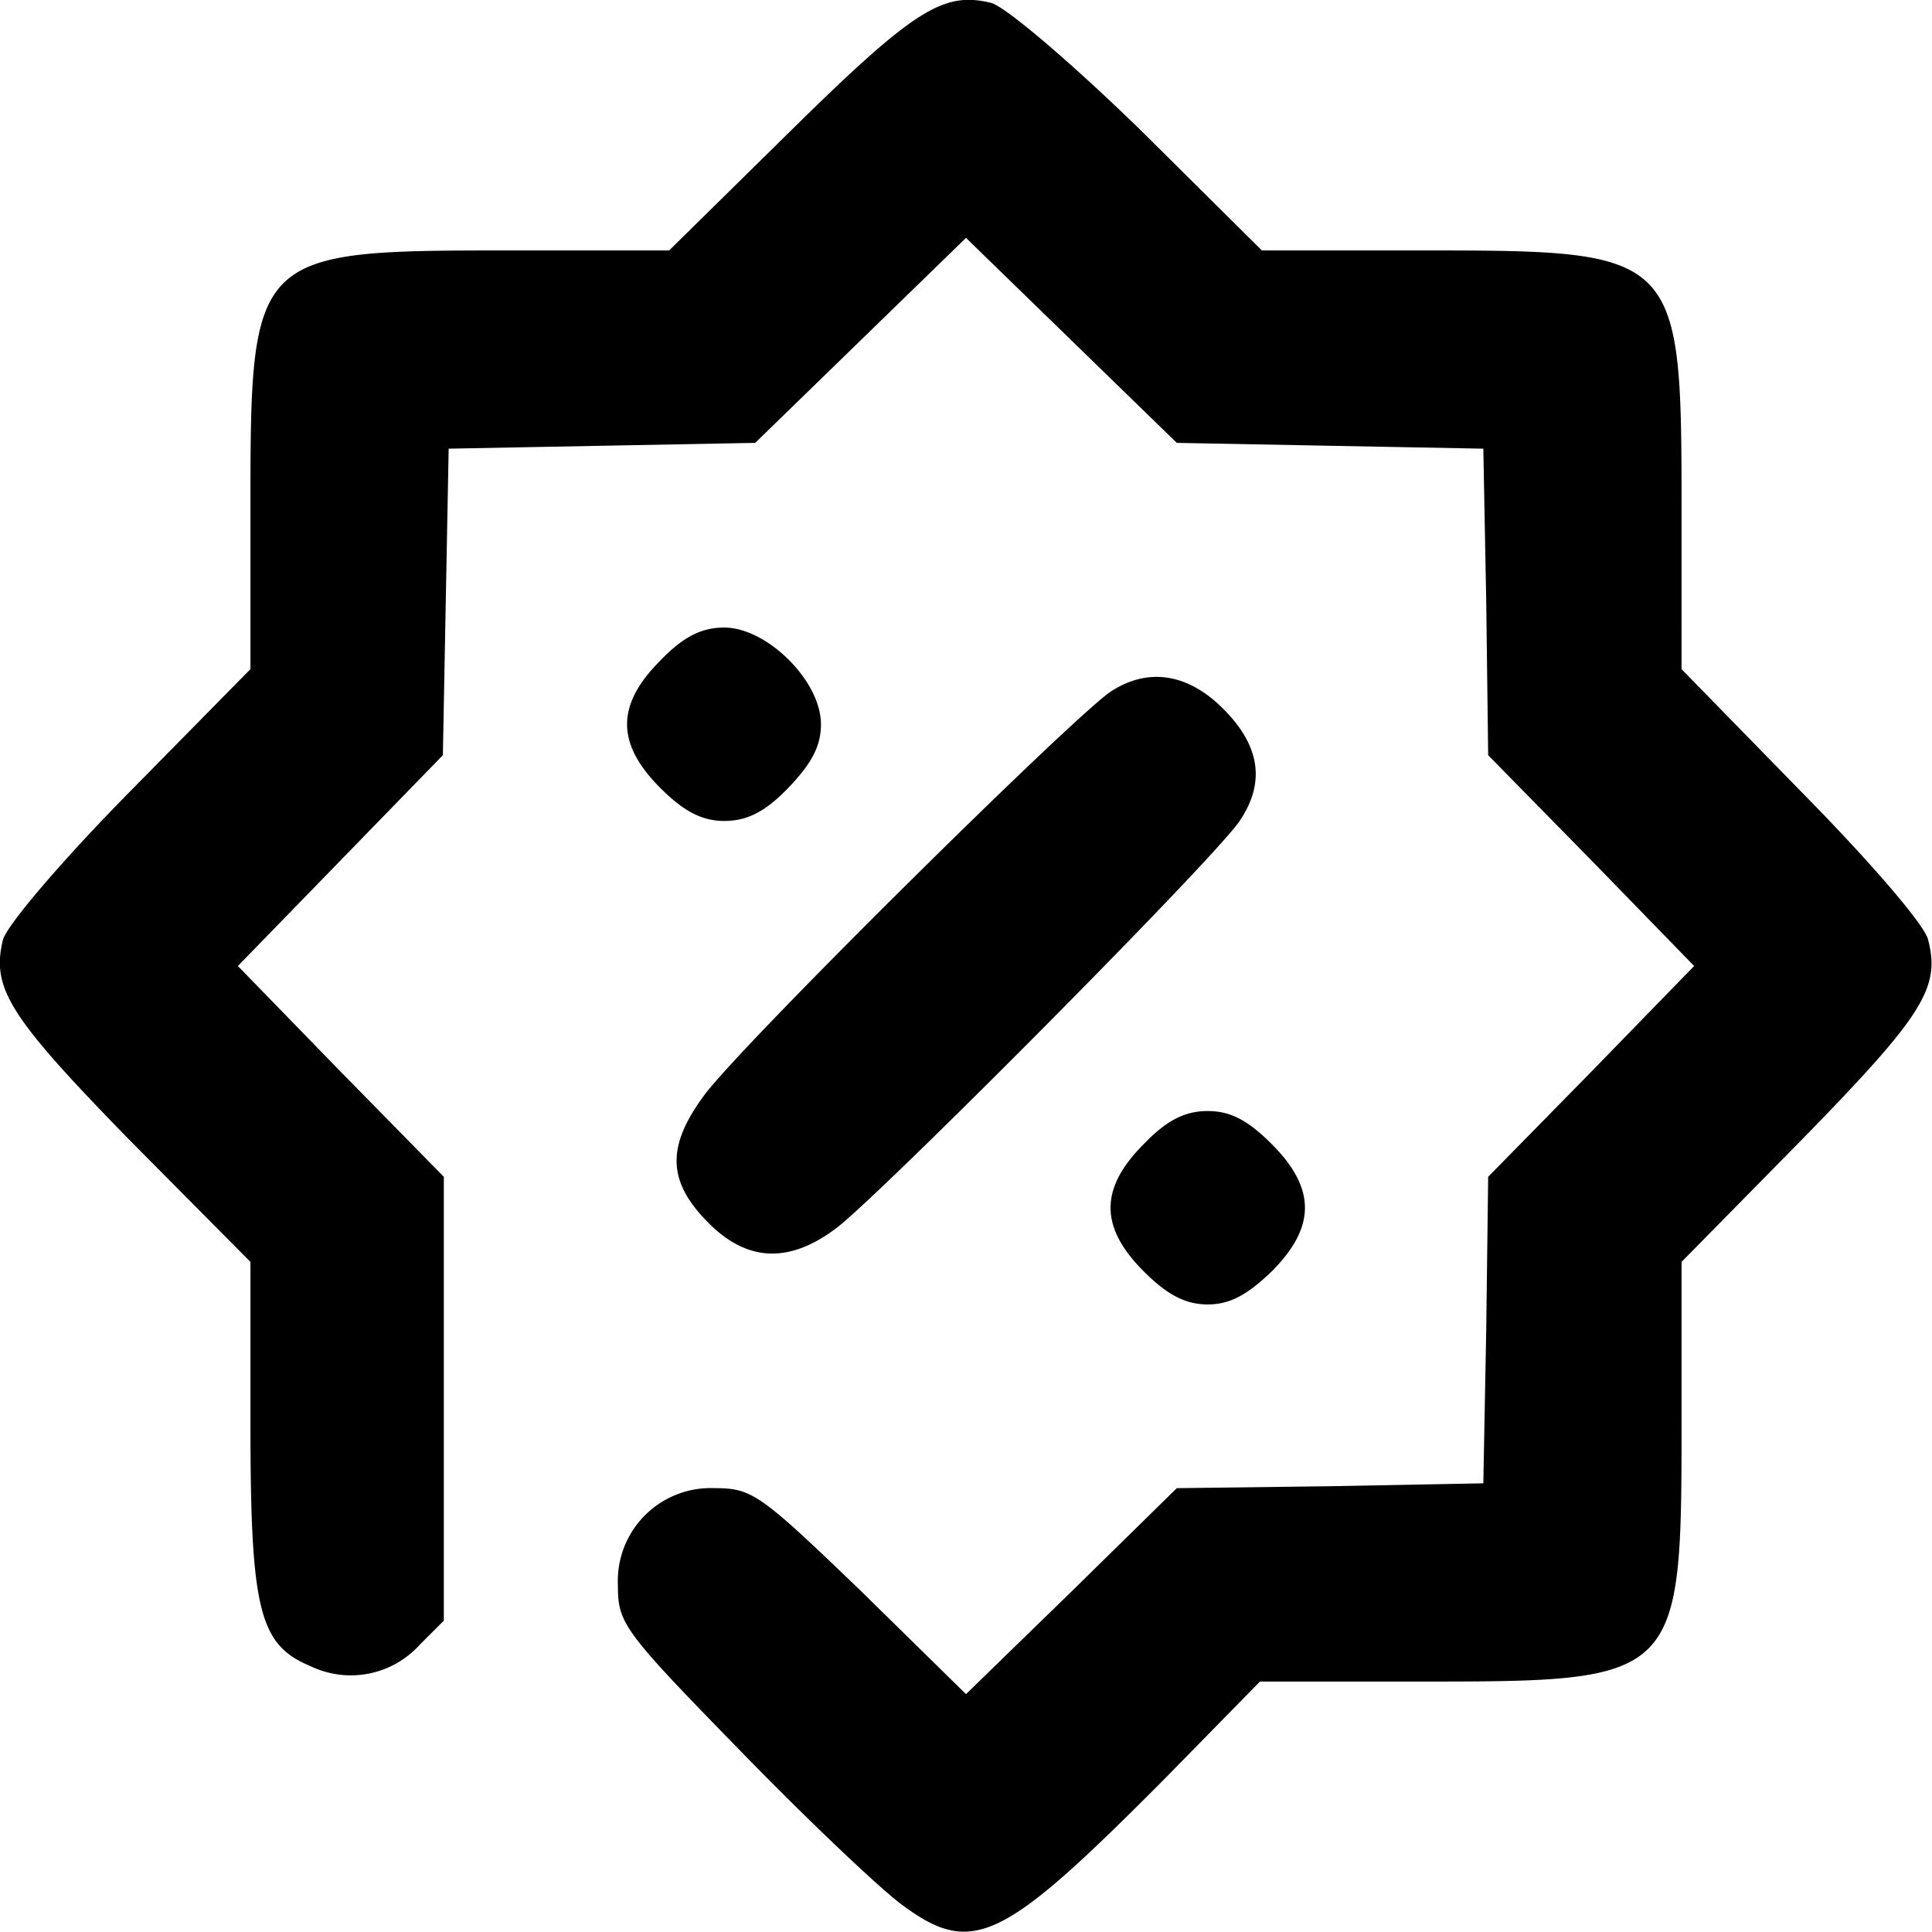<svg xmlns="http://www.w3.org/2000/svg" viewBox="0 0 199.8 199.8">
  <title>sale</title>
  <path d="M93.3,197c-2.2-1.6-9.7-8.7-16.7-15.9-12.2-12.5-12.7-13.2-12.7-17.2a9.6,9.6,0,0,1,10-10c3.9,0,4.7.6,15.1,10.6l10.9,10.7,10.9-10.6,10.9-10.7,15.8-.2,15.9-.3.3-15.9.2-15.8,10.7-10.9,10.6-10.9L164.6,89,153.9,78.1l-.2-15.9-.3-15.8-15.9-.3-15.8-.3L110.8,35.2,99.9,24.6,89,35.2,78.1,45.8l-15.9.3-15.8.3-.3,15.8-.3,15.9L35.2,89,24.6,99.9l10.6,10.9,10.7,10.9v45.9l-2.5,2.5a9.6,9.6,0,0,1-11.3,2.2c-5.3-2.2-6.2-5.8-6.2-25.1V130.5L13.4,117.9C.9,105.1-.9,102.2.3,97.2.7,95.7,6.4,89,13.4,81.9L25.9,69.2V52.5c0-26.4.2-26.6,26.6-26.6H69.2L81.9,13.4C94.6.9,97.6-.9,102.5.3c1.5.4,8.2,6.1,15.4,13.1l12.6,12.5h16.7c26.4,0,26.7.2,26.7,26.6V69.2l12.4,12.7c7,7.1,12.8,13.8,13.1,15.3,1.3,5-.6,7.9-13.1,20.7l-12.4,12.6v16.7c0,26.5-.2,26.7-26.8,26.7H130.3L120.4,184c-16.7,16.8-19.8,18.4-27.1,13Zm25-65.5c-4.6-4.6-4.6-8.6,0-13.2,2.4-2.5,4.3-3.4,6.6-3.4s4.1.9,6.6,3.4c4.6,4.6,4.6,8.6,0,13.2-2.5,2.4-4.3,3.4-6.6,3.4S120.7,133.9,118.3,131.5Zm-45-5c-4.3-4.3-4.4-7.9-.5-13.2s38.4-39.4,42.1-41.8,7.8-2,11.6,1.8,4.4,7.6,1.7,11.6S91,123.6,86.5,127,77.6,130.8,73.3,126.5Zm-5-45c-4.6-4.6-4.6-8.6,0-13.2,2.4-2.5,4.3-3.4,6.6-3.4,4.4,0,10,5.5,10,10,0,2.3-1,4.1-3.4,6.6s-4.3,3.4-6.6,3.4S70.7,83.9,68.3,81.5Z"/>
</svg>
